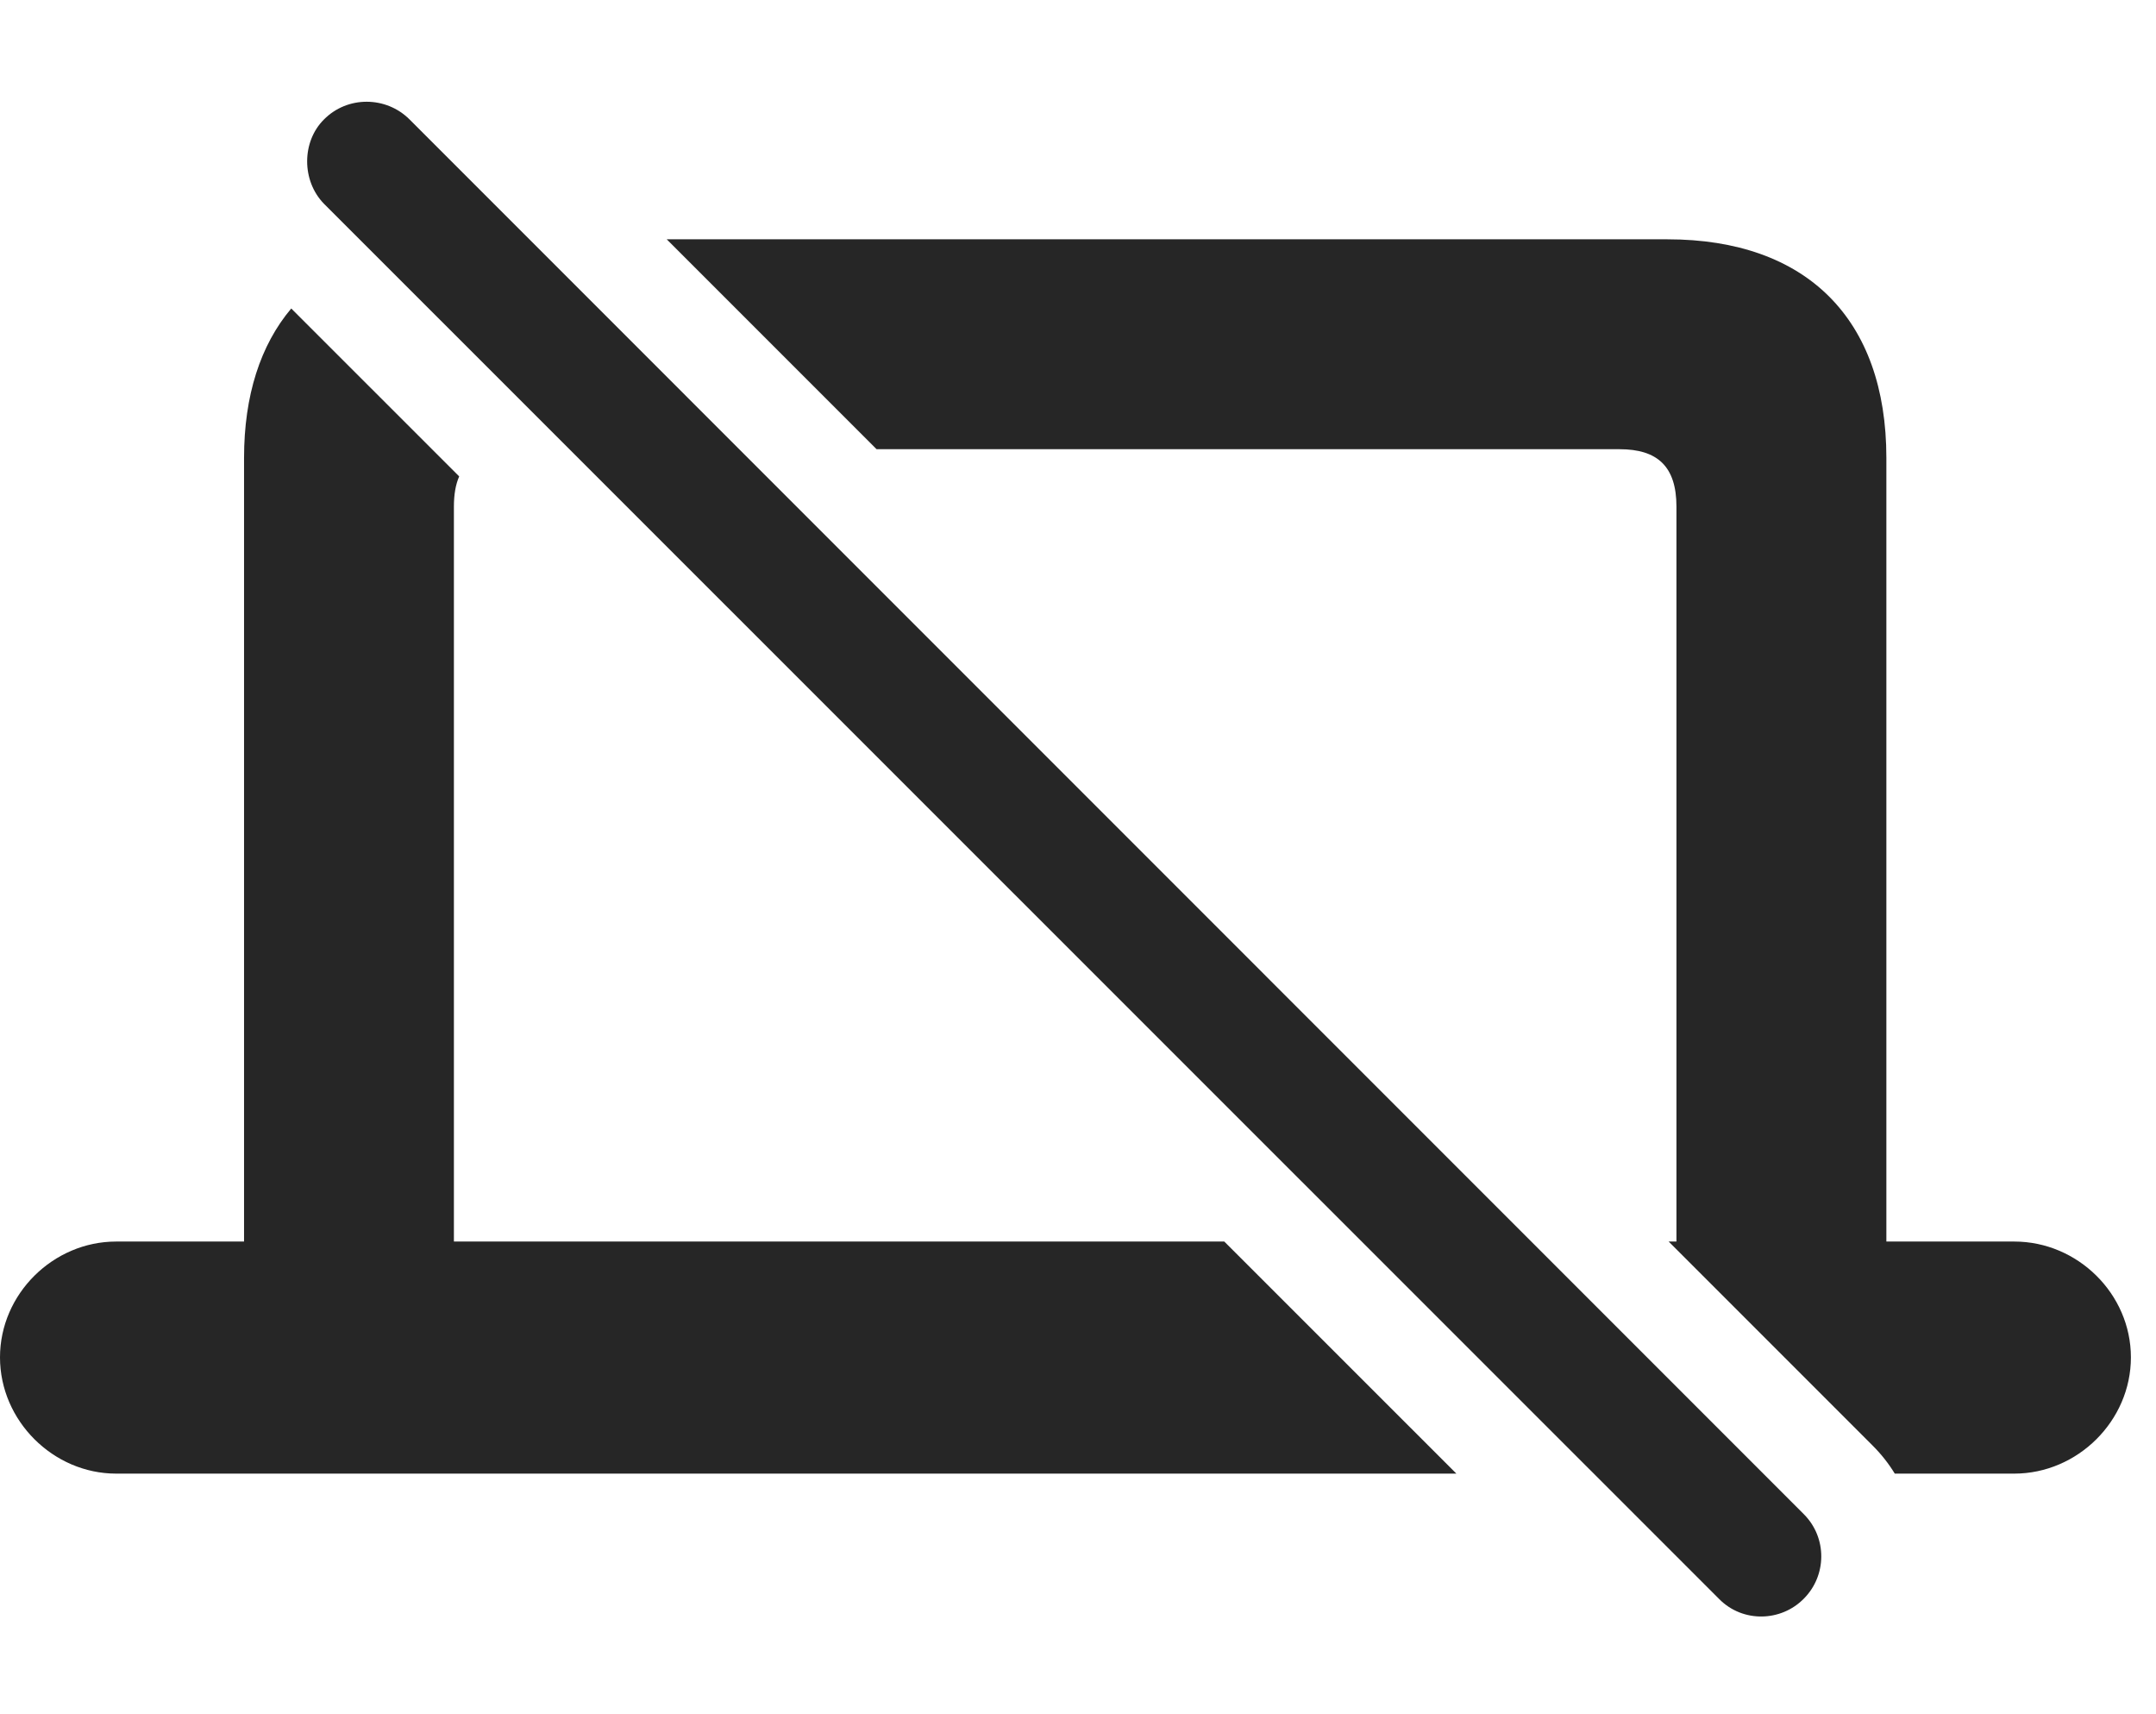 <?xml version="1.0" encoding="UTF-8"?>
<!--Generator: Apple Native CoreSVG 326-->
<!DOCTYPE svg PUBLIC "-//W3C//DTD SVG 1.1//EN" "http://www.w3.org/Graphics/SVG/1.1/DTD/svg11.dtd">
<svg version="1.1" xmlns="http://www.w3.org/2000/svg" xmlns:xlink="http://www.w3.org/1999/xlink"
       viewBox="0 0 31.017 24.647">
       <g>
              <rect height="24.647" opacity="0" width="31.017" x="0" y="0" />
              <path d="M6.606 6.852C6.555 6.968 6.53 7.112 6.53 7.287L6.53 17.857L17.613 17.857L20.952 21.195L1.671 21.195C0.767 21.195 0 20.436 0 19.523C0 18.609 0.767 17.857 1.671 17.857L3.511 17.857L3.511 6.586C3.511 5.688 3.747 4.962 4.19 4.437ZM27.138 6.586L27.138 17.857L28.978 17.857C29.889 17.857 30.656 18.609 30.656 19.523C30.656 20.436 29.889 21.195 28.978 21.195L27.259 21.195C27.172 21.052 27.066 20.917 26.942 20.793L24.006 17.857L24.118 17.857L24.118 7.287C24.118 6.707 23.843 6.461 23.3 6.461L12.611 6.461L9.592 3.442L23.988 3.442C25.988 3.442 27.138 4.585 27.138 6.586Z"
                     fill="currentColor" fill-opacity="0.85" />
              <path d="M24.736 23.002C25.074 23.341 25.622 23.327 25.95 22.994C26.28 22.664 26.29 22.12 25.952 21.78L5.892 1.718C5.554 1.38 4.998 1.377 4.661 1.718C4.338 2.038 4.338 2.601 4.661 2.931Z"
                     fill="currentColor" fill-opacity="0.85" />
       </g>
</svg>